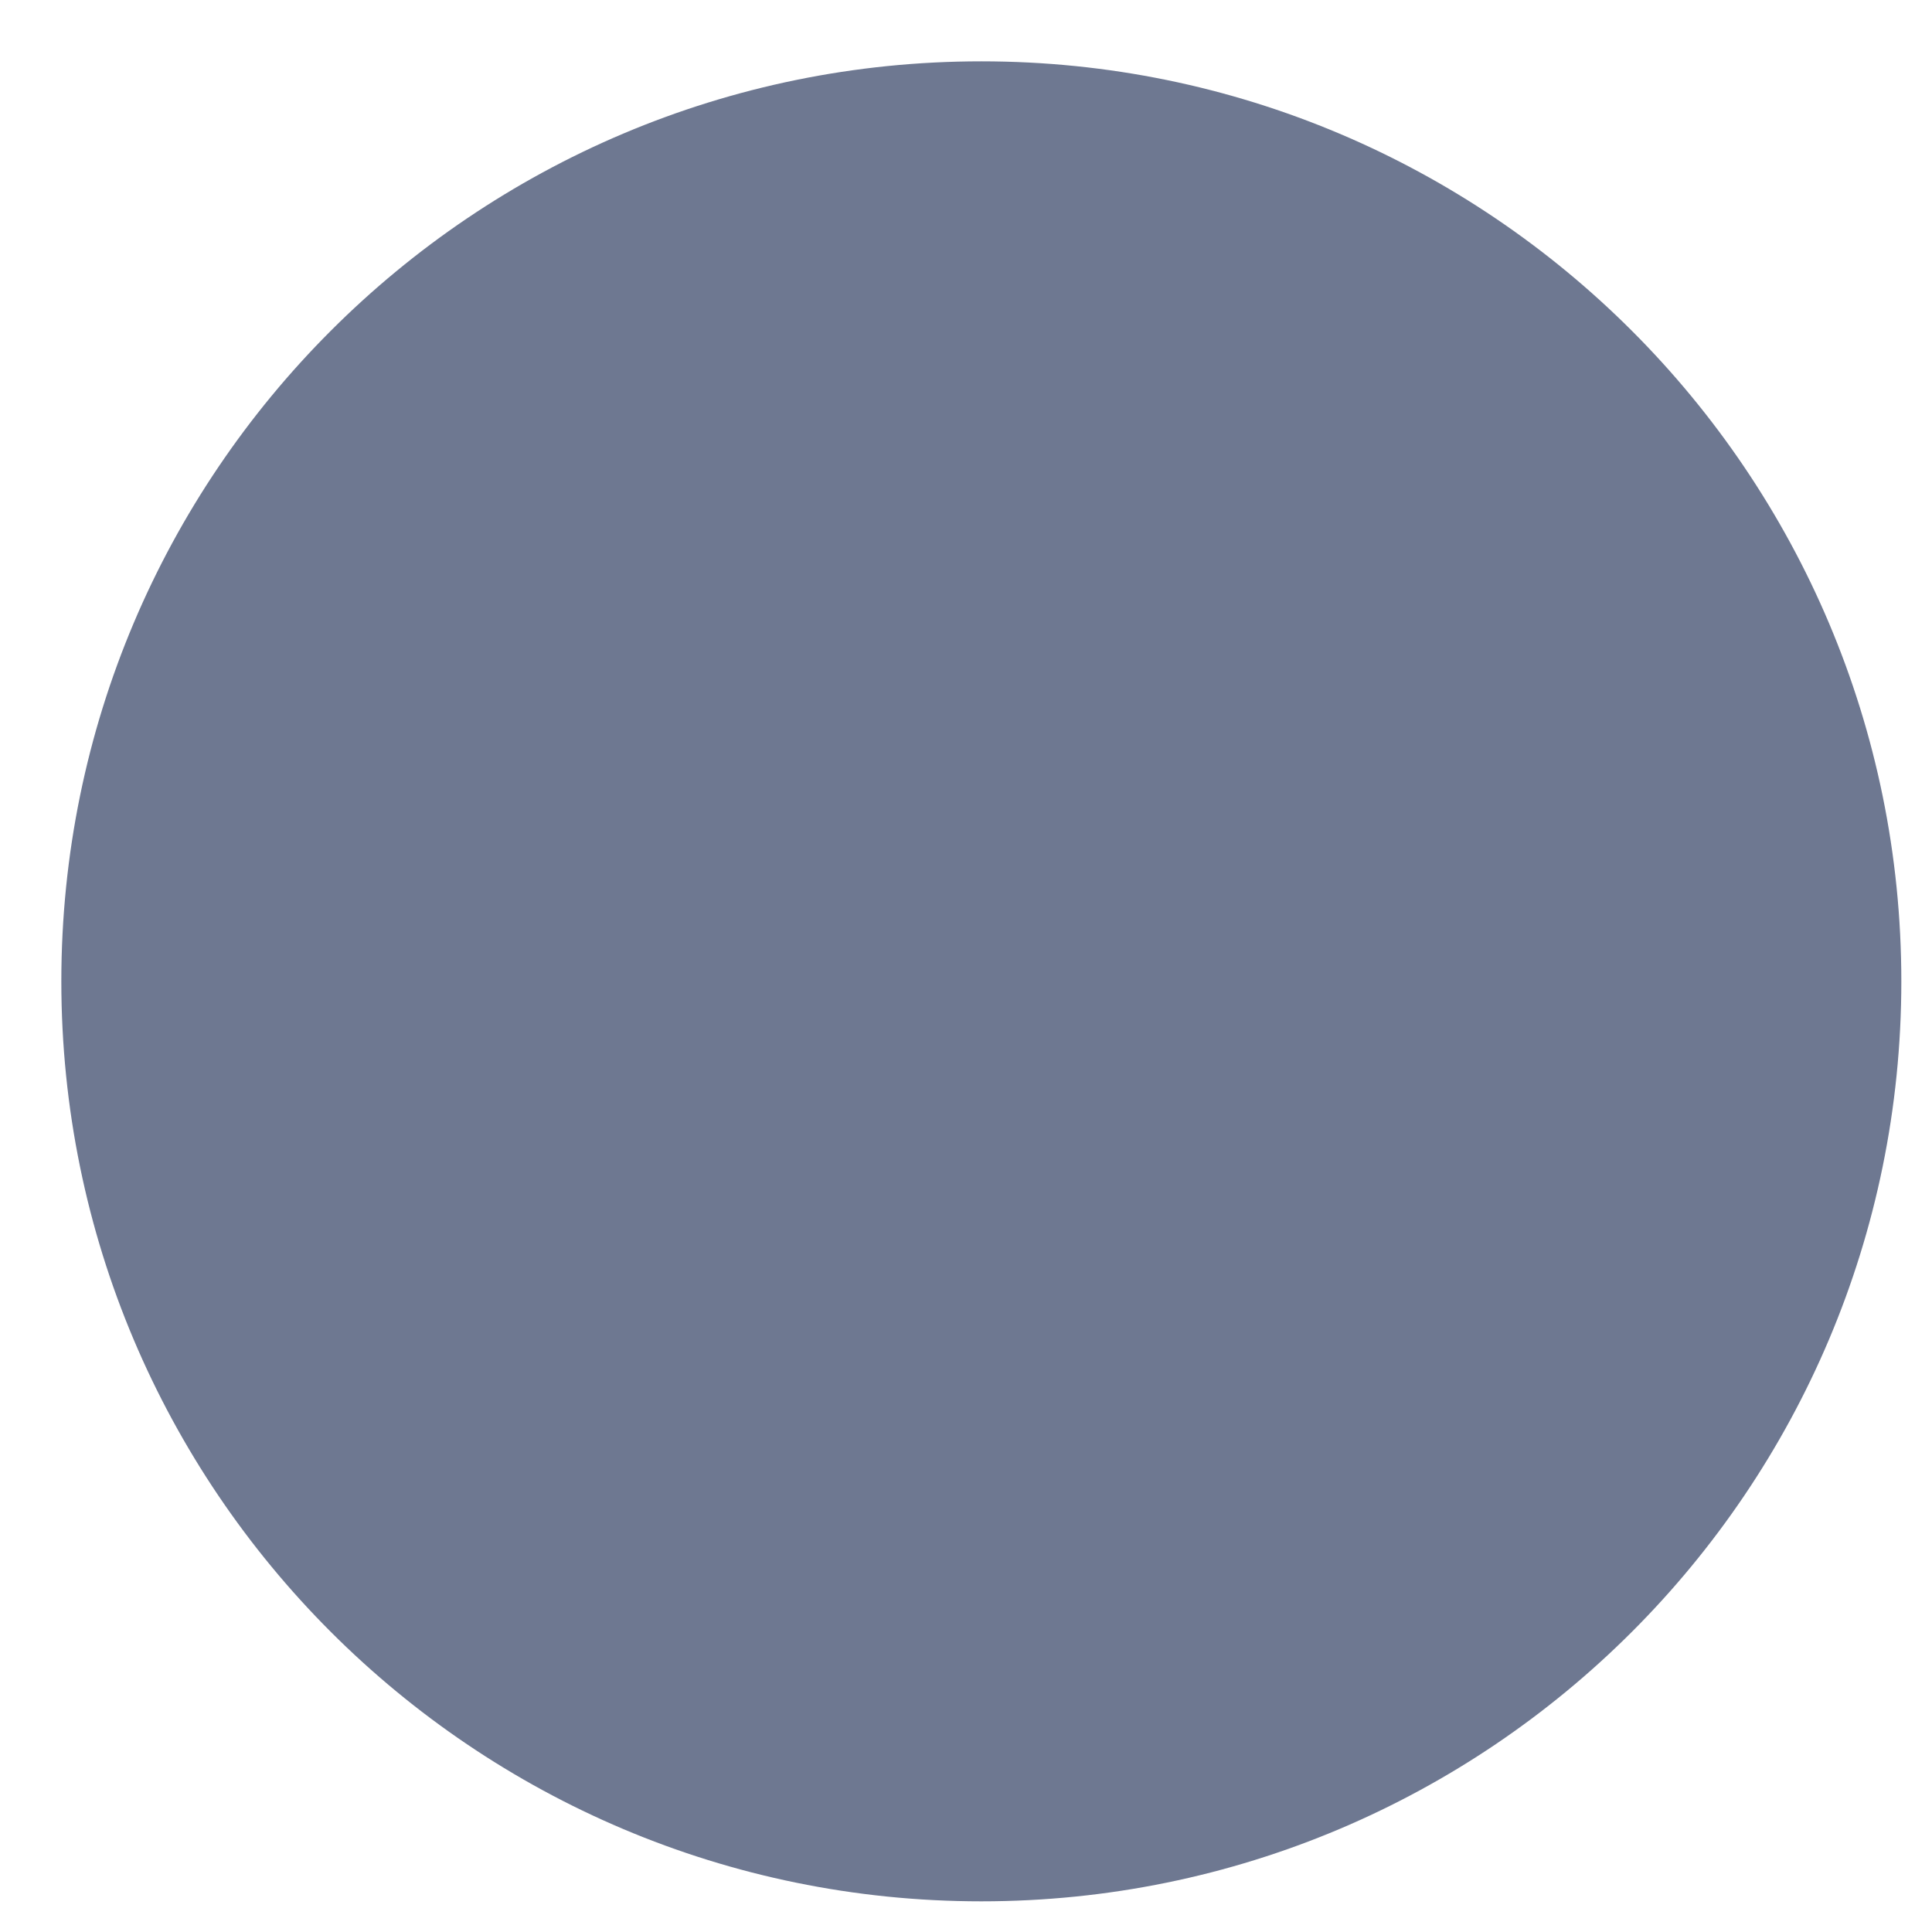 <svg width="63" height="63" viewBox="0 0 63 63" fill="none" xmlns="http://www.w3.org/2000/svg">
<g clip-path="url(#clip0_0_127)">
<path fill-rule="evenodd" clip-rule="evenodd" d="M32 2C48.568 2 62 15.431 62 32C62 48.569 48.568 62 32 62C15.431 62 2 48.569 2 32C2 15.431 15.431 2 32 2Z" fill="#6E7891"/>
<mask id="mask0_0_127" style="mask-type:luminance" maskUnits="userSpaceOnUse" x="1" y="1" width="61" height="61">
<path fill-rule="evenodd" clip-rule="evenodd" d="M32 2C48.568 2 62 15.431 62 32C62 48.569 48.568 62 32 62C15.431 62 2 48.569 2 32C2 15.431 15.431 2 32 2Z" fill="white"/>
</mask>
<g mask="url(#mask0_0_127)">
</g>
</g>
<defs>
<clipPath id="clip0_0_127">
<rect width="63" height="63" fill="white"/>
</clipPath>
</defs>
</svg>
